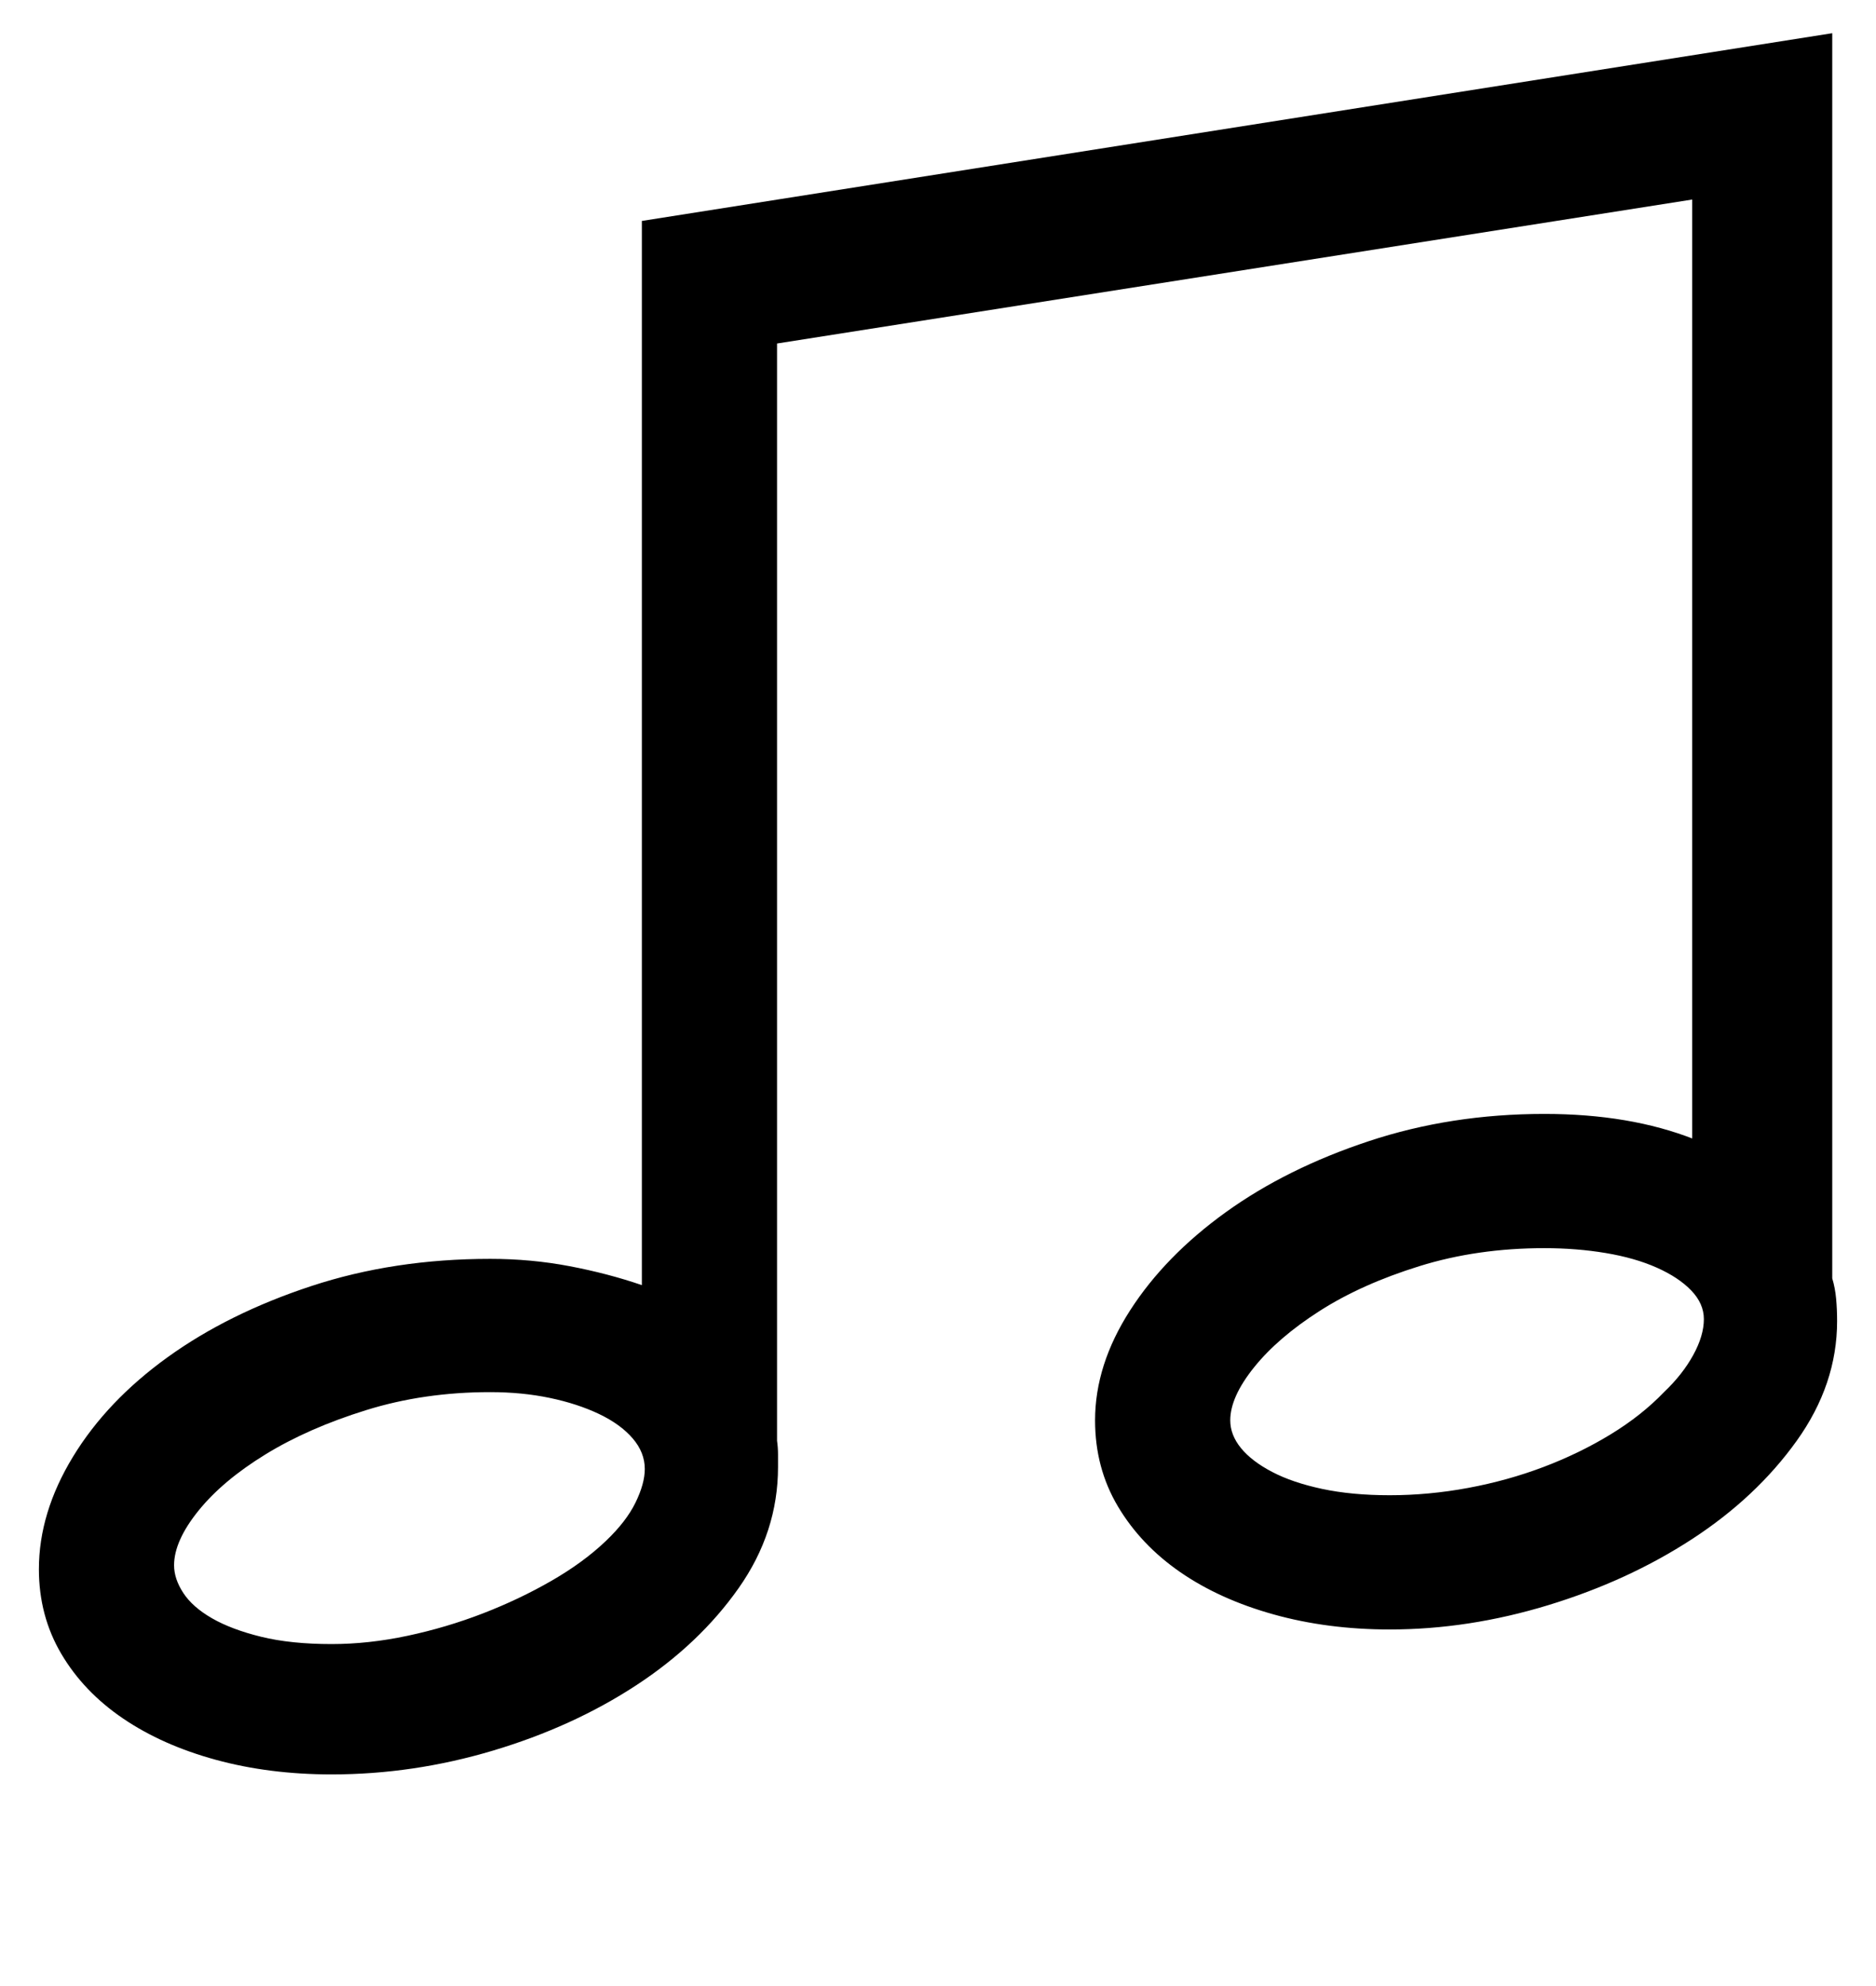 <?xml version='1.0' encoding='utf-8'?>
<svg xmlns="http://www.w3.org/2000/svg" viewBox="0 0 1929 2041" width="378" height="400"><path d="M1884 1314q3 10 4 21t1 23q0 65-41.5 123T1740 1582t-148 68-163 25q-64 0-119.5-15.5t-96-43.5-64-67.5-23.5-88.5q0-57 36-113t98.5-101 147-73 180.5-28q88 0 154 26h-2V205L799 353v1128q1 7 1 14v13q0 67-40.5 124.5t-105.5 100-147 67-166 24.5q-64 0-119-15t-95.5-42.5T63 1700t-23-87q0-58 35-115.5t97.5-102.5 147.5-73 184-28q42 0 81.5 7.5T660 1321V227L1884 34v1343q-1-19-1-34v-33q0 2 1 4zM623 1584q21-20 30.5-39.5t9.5-34.5q0-17-12.5-31.5t-34.5-25-50.5-16.5-61.5-6q-68 0-127.5 18.5T273 1495t-69 58-25 56q0 14 9.5 28.5t29.5 26 50.5 19 72.5 7.5q38 0 78-8.5t77.5-23T567 1625t56-41zm1088-153q19-18 30-38t11-37q0-16-13-29.5t-35.5-23.5-52.5-15-63-5q-69 0-128.5 18.5t-102.5 46-67.5 58-24.5 54.5q0 15 11 28.5t32 24.5 51.5 17.5 69.5 6.5q40 0 80.5-7.5t77.5-21.5 69-33.5 55-43.5z" fill="#000000"></path></svg>